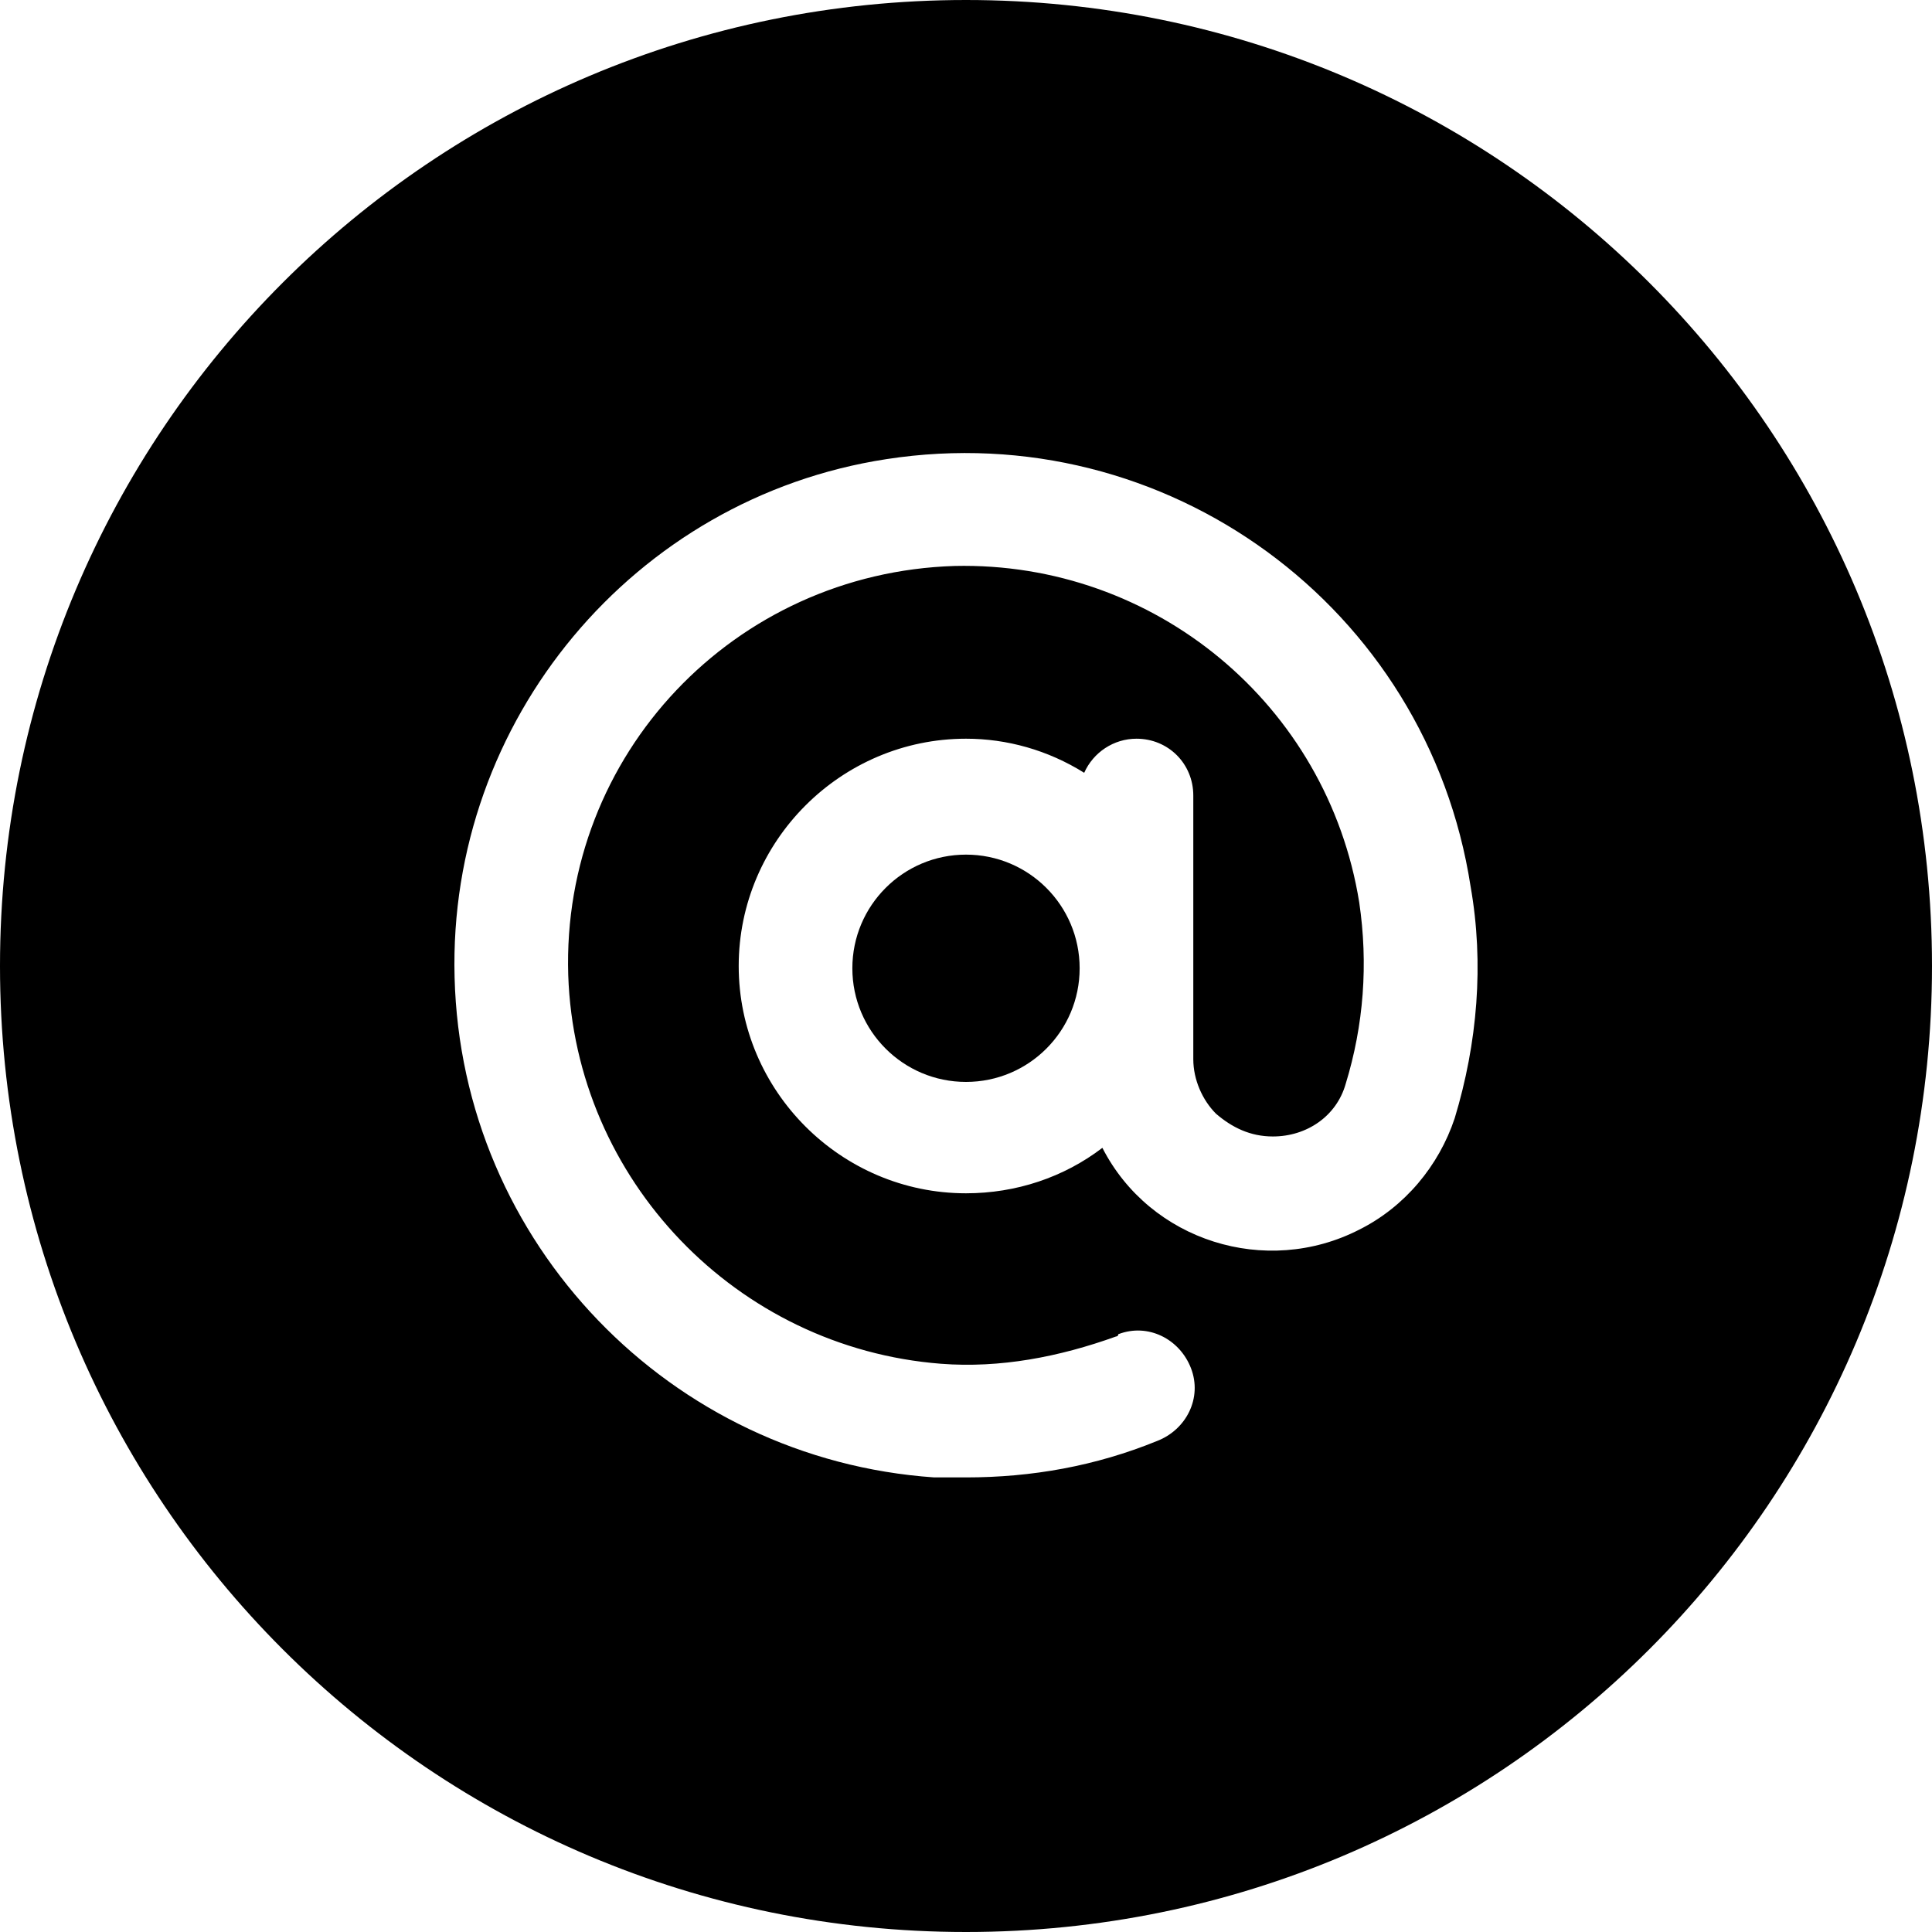 <?xml version="1.0" encoding="UTF-8"?>
<!--https://github.com/muchdogesec/stix2icons/-->
<svg width="200" height="200" xmlns="http://www.w3.org/2000/svg" viewBox="0 0 85 85" id="email-addr">
	<ellipse style="fill:rgb(0,0,0)" cx="42.5" cy="42.6" rx="5" ry="5"/>
	<path style="fill:rgb(0,0,0)" d="M42.5,0C19,0,0,19,0,42.5S19,85,42.5,85S85,66,85,42.5S66,0,42.5,0z M64,49.2c-0.7,2.1-2.2,3.9-4.2,4.9c-4.1,2.1-9.2,0.5-11.3-3.6c-1.7,1.3-3.8,2-6,2c-5.5,0-10-4.5-10-10c0-5.5,4.5-10,10-10c1.8,0,3.6,0.5,5.2,1.5c0.4-0.9,1.3-1.5,2.3-1.5c1.4,0,2.5,1.1,2.5,2.5v11.6c0,0.9,0.4,1.8,1,2.4c0.7,0.6,1.5,1,2.5,1c1.5,0,2.8-0.9,3.2-2.3c0.8-2.6,1-5.3,0.6-8c-1.4-8.7-9-15-17.8-14.8c-9.7,0.3-17.3,8.3-17,18c0.3,9,7.4,16.4,16.4,17.1c2.6,0.2,5.2-0.3,7.7-1.2c0,0,0.1,0,0.1-0.1c1.3-0.5,2.7,0.2,3.2,1.5c0.5,1.3-0.2,2.7-1.5,3.2c-2.7,1.1-5.5,1.6-8.4,1.6c-0.5,0-1,0-1.4,0c-11.6-0.8-20.8-10.3-21.1-22c-0.3-11.3,7.9-21.1,19-22.8c12.3-1.9,23.8,6.5,25.7,18.8C65.3,42.4,65,45.9,64,49.2z"/>
</svg>